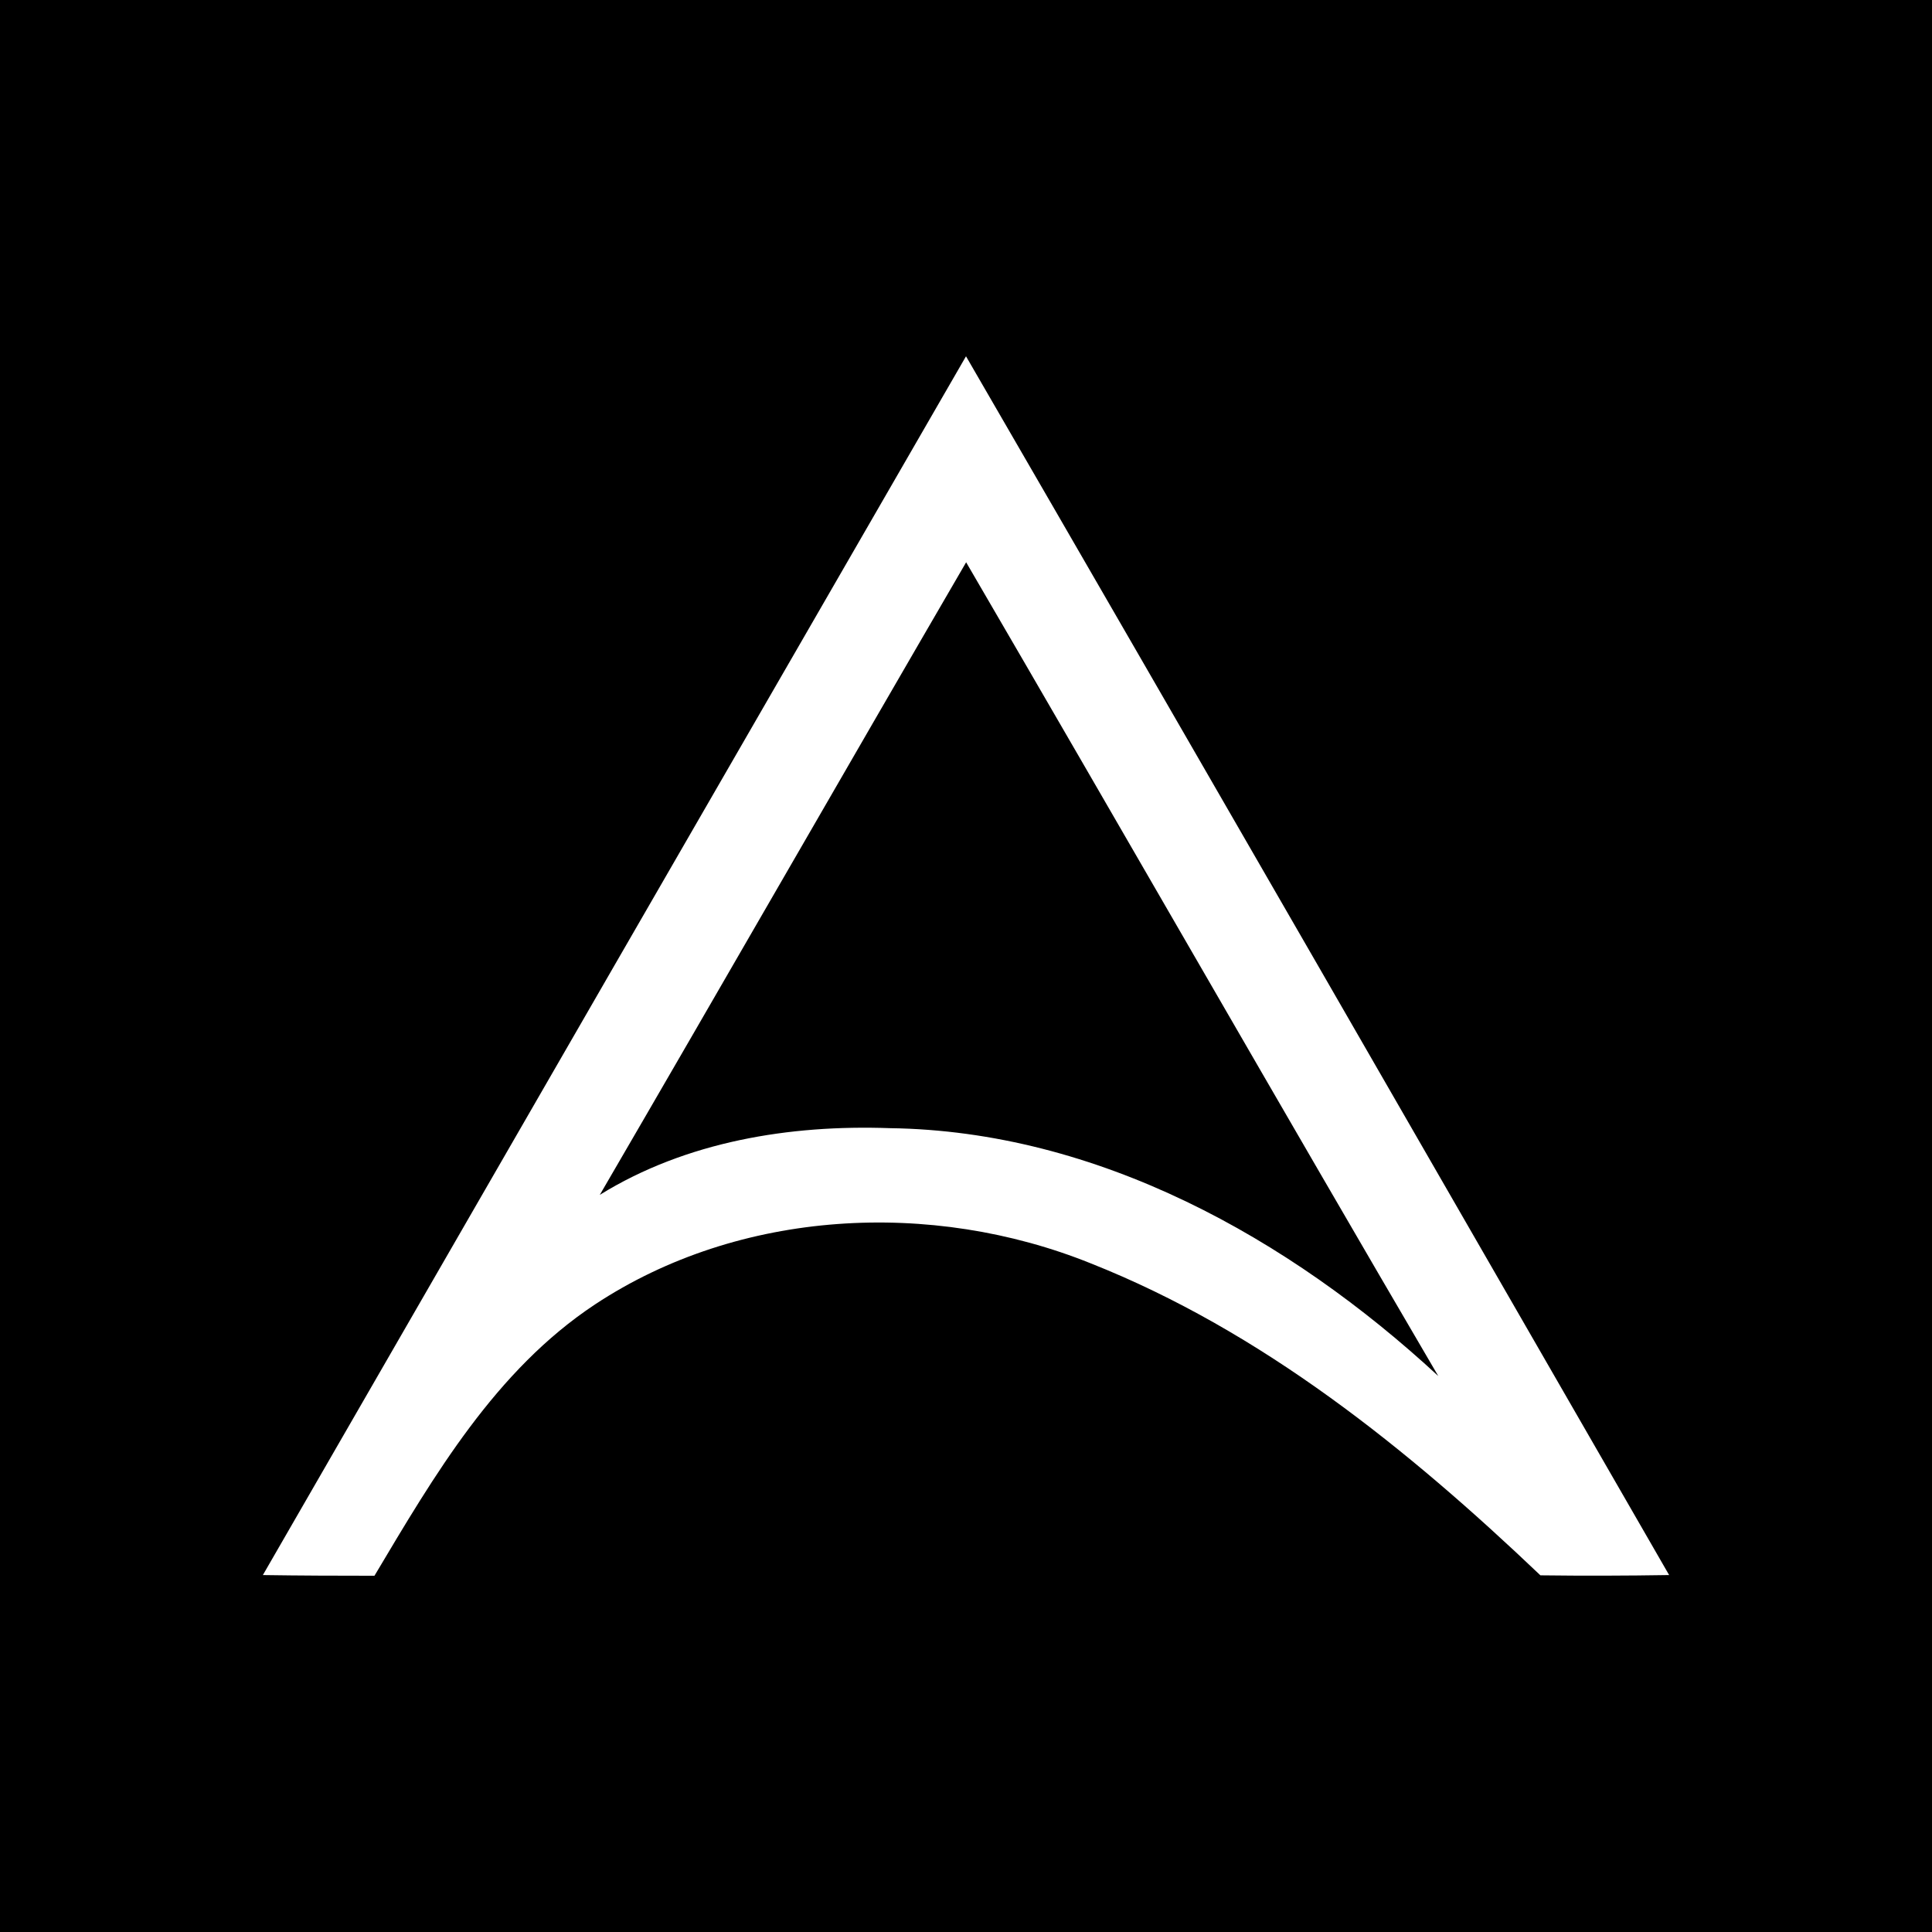 <?xml version="1.0" encoding="utf-8"?>
<!-- Generator: Adobe Illustrator 16.0.0, SVG Export Plug-In . SVG Version: 6.00 Build 0)  -->
<!DOCTYPE svg PUBLIC "-//W3C//DTD SVG 1.1//EN" "http://www.w3.org/Graphics/SVG/1.1/DTD/svg11.dtd">
<svg version="1.1" xmlns="http://www.w3.org/2000/svg" xmlns:xlink="http://www.w3.org/1999/xlink" x="0px" y="0px" width="140px"
	 height="140px" viewBox="-19.049 -25.817 140 140" enable-background="new -19.049 -25.817 140 140" xml:space="preserve">
<g id="Layer_2">
	<rect x="-19.049" y="-25.817" width="140" height="140"/>
</g>
<g id="Layer_1">
	<path fill="#FFFFFF" d="M50.951,0c17.037,29.409,33.984,58.869,50.951,88.317c-3.103,0.05-6.215,0.06-9.328,0.02
		c-9.588-9.13-20.17-17.684-32.582-22.606c-11.527-4.645-25.44-3.948-35.924,2.975c-7.21,4.774-11.656,12.401-15.982,19.662
		c-2.695,0-5.391-0.009-8.086-0.05C16.977,58.878,33.954,29.429,50.951,0 M50.961,14.928C42.08,30.195,33.297,45.511,24.416,60.766
		c6.256-3.868,13.755-5.091,21.016-4.832c15.027,0.198,28.941,7.967,39.742,17.962C73.687,54.283,62.408,34.561,50.961,14.928z"/>
</g>
</svg>
